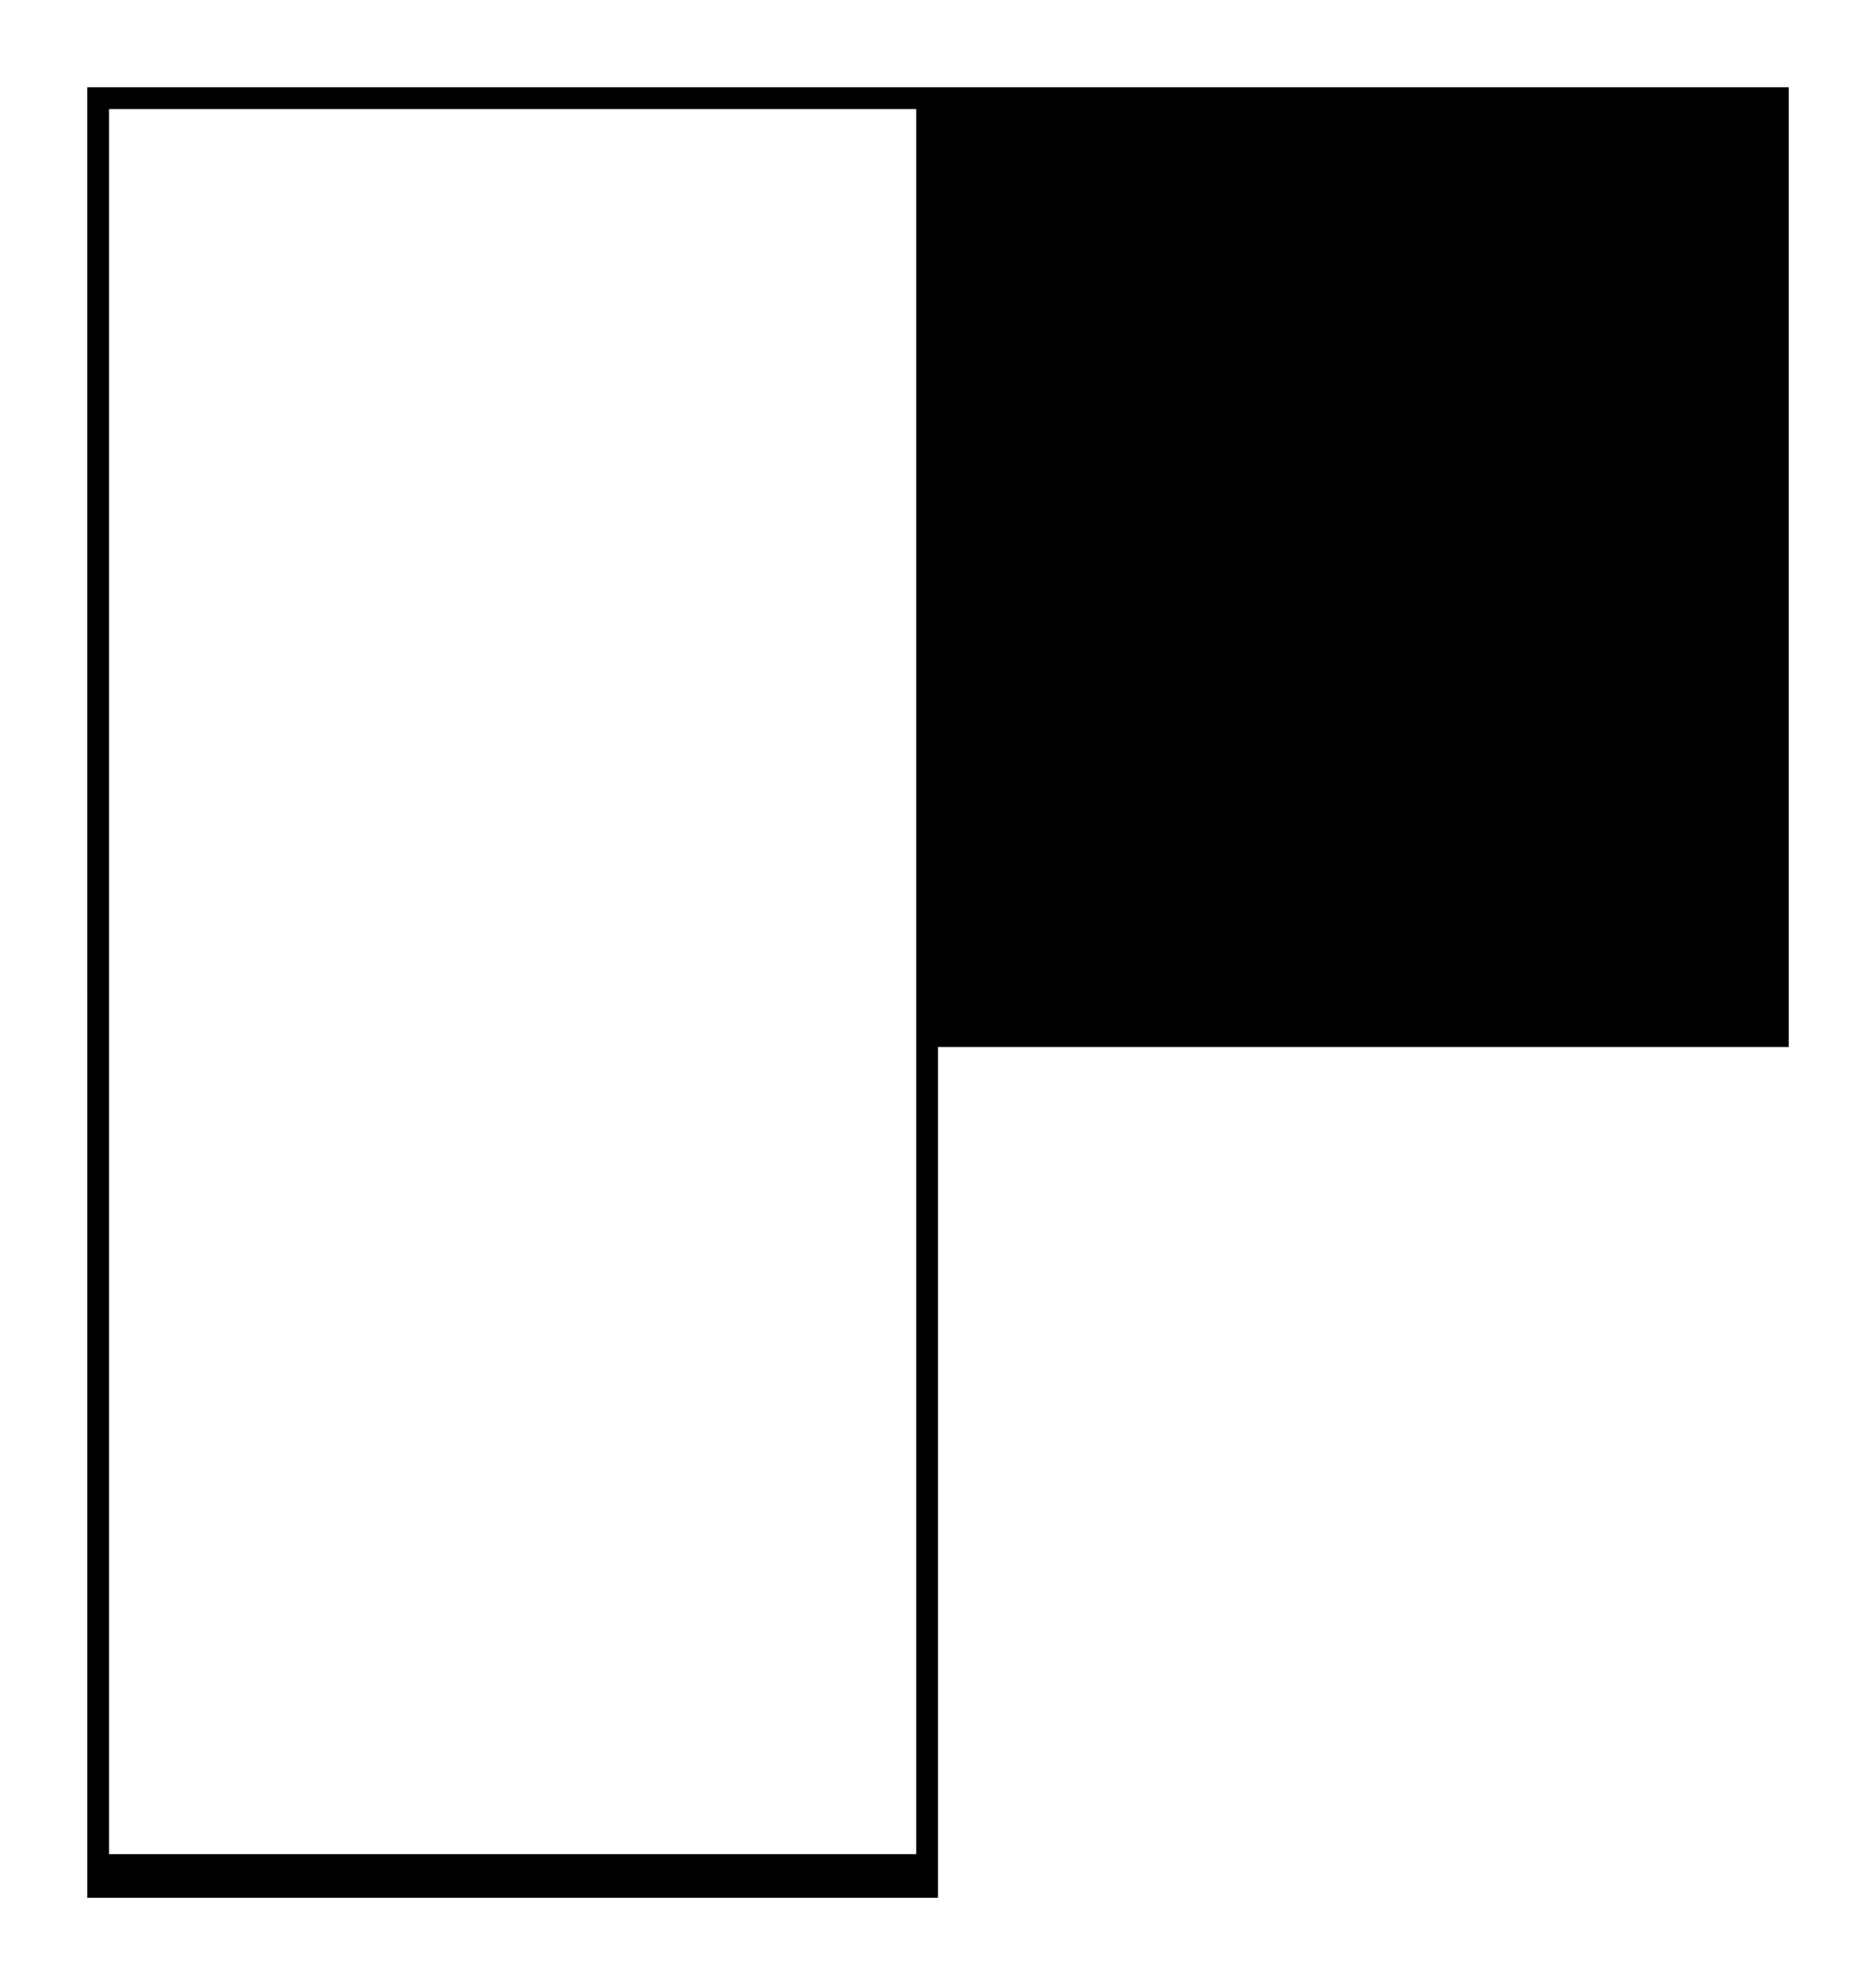 <svg version="1.0" xmlns="http://www.w3.org/2000/svg"
viewBox="0 0 86 90"
 preserveAspectRatio="xMidYMid meet">

<g transform="translate(0,90) scale(0.1,-0.1)"
fill="#000000" stroke="none">
<path d="M40 445 l0 -415 195 0 195 0 0 195 0 195 195 0 195 0 0 220 0 220
-390 0 -390 0 0 -415z m380 5 l0 -400 -185 0 -185 0 0 400 0 400 185 0 185 0
0 -400z"/>
</g>
</svg>
